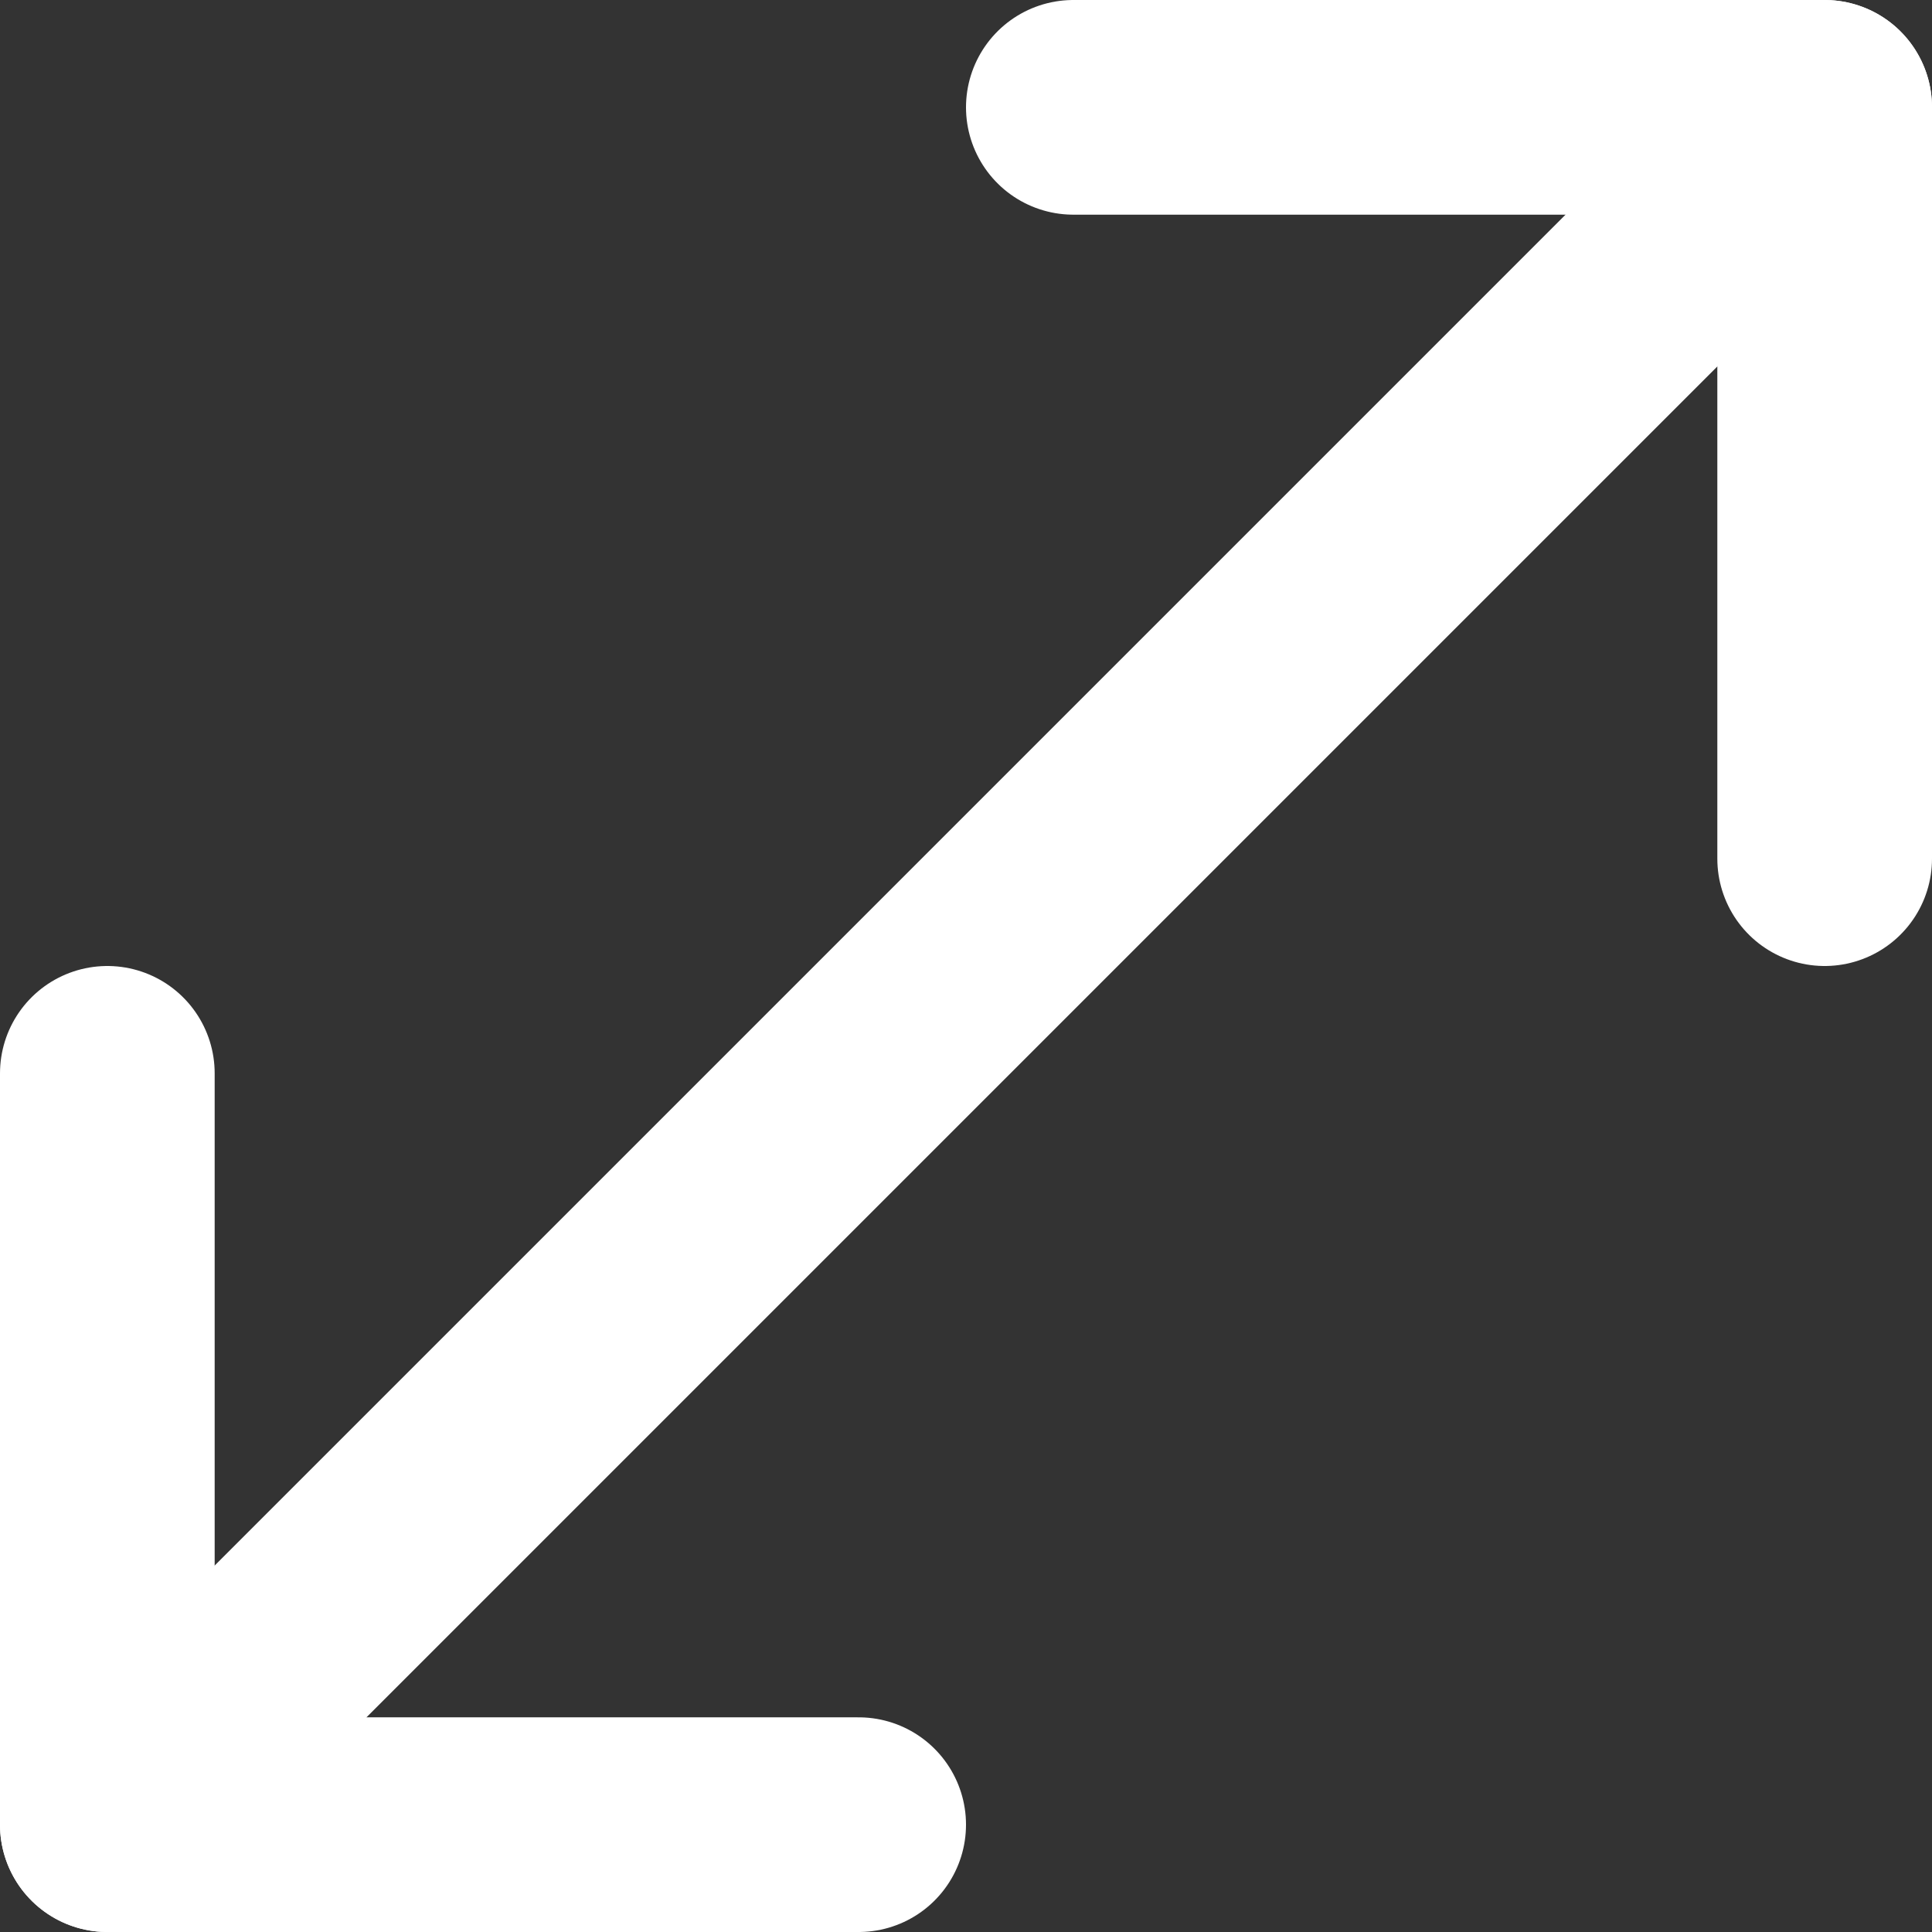 <?xml version="1.0" encoding="UTF-8"?>
<svg id="Layer_2" data-name="Layer 2" xmlns="http://www.w3.org/2000/svg" viewBox="0 0 54 54">
  <rect x="0" y="0" width="54" height="54" fill="#333333" stroke="none"/>
  <defs>
    <style>
      .cls-1 {
        fill: none;
        stroke: #fff;
        stroke-linecap: round;
        stroke-linejoin: round;
        stroke-width: 6px;
      }
    </style>
  </defs>
  <g id="_Layer_" data-name="&amp;lt;Layer&amp;gt;">
    <g>
      <polyline class="cls-1" points="51 24 51 3 30 3"/>
      <polyline class="cls-1" points="3 30 3 51 24 51"/>
      <line class="cls-1" x1="51" y1="3" x2="3" y2="51"/>
    </g>
  </g>
</svg>